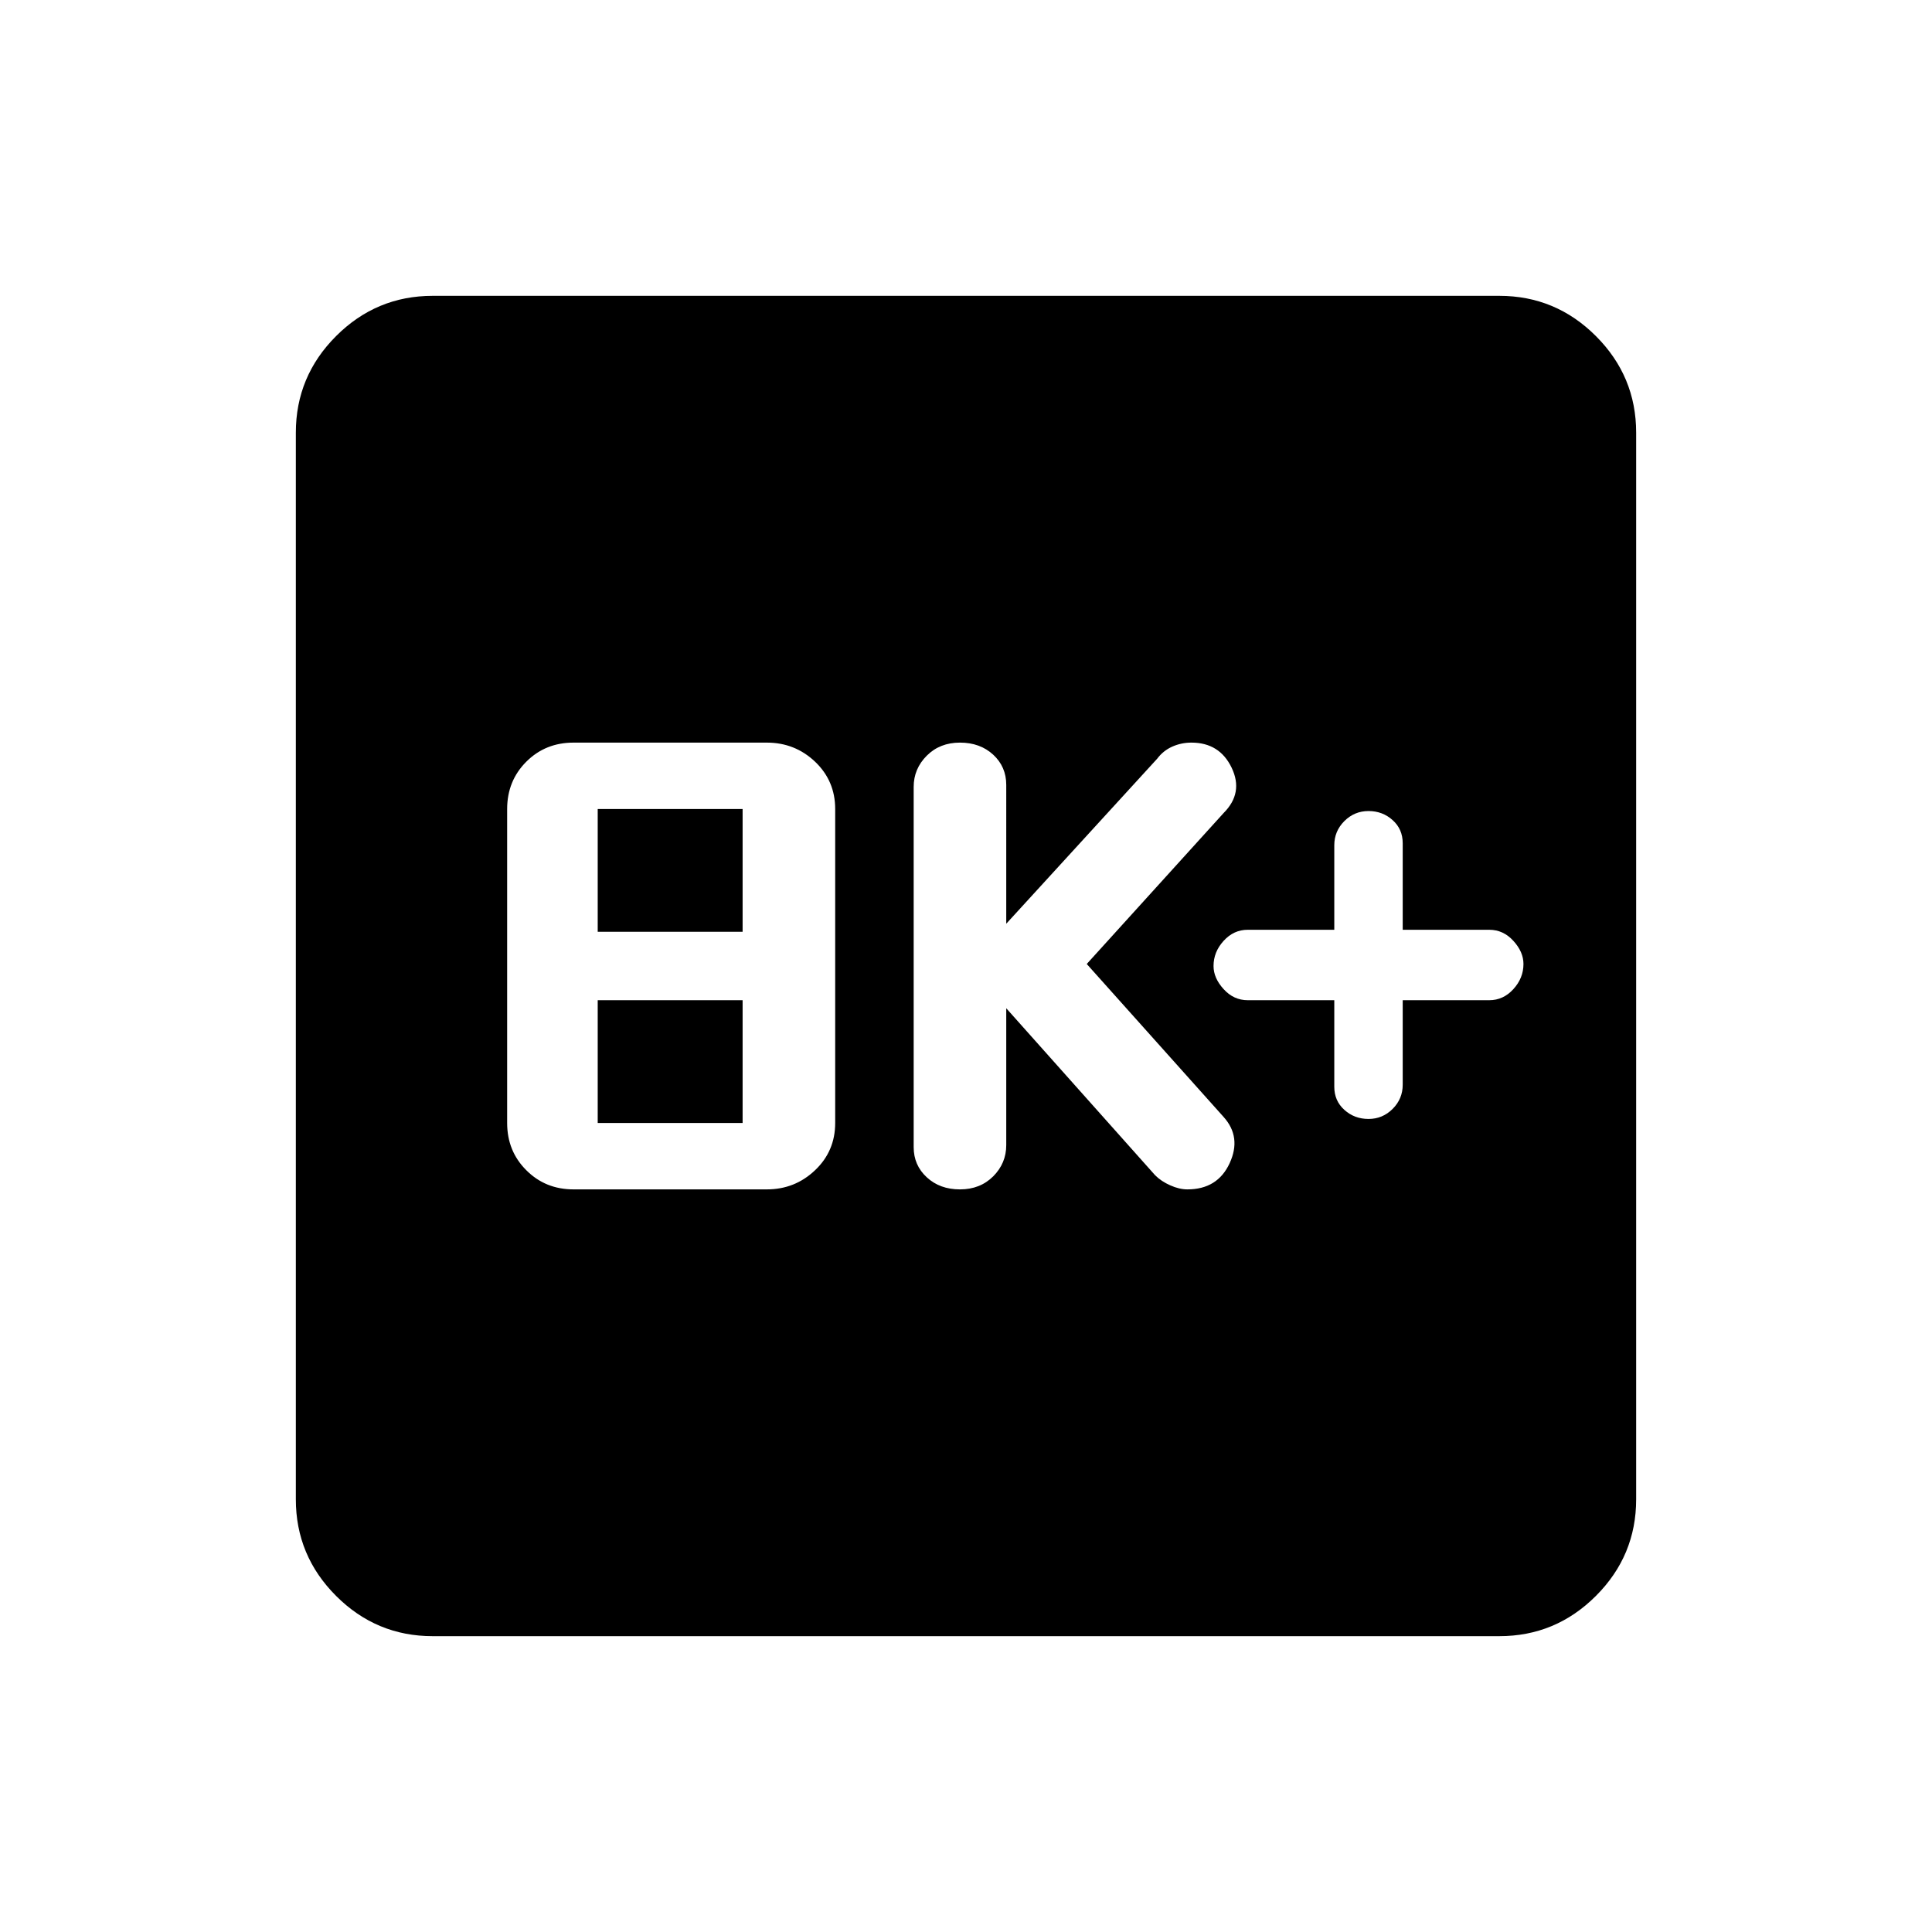 <svg xmlns="http://www.w3.org/2000/svg" height="24" width="24"><path d="M17 13.9q.175 0 .3-.125t.125-.3v-1.05H18.5q.175 0 .3-.138.125-.137.125-.312 0-.15-.125-.287-.125-.138-.3-.138h-1.075v-1.075q0-.175-.125-.287-.125-.113-.3-.113t-.3.125q-.125.125-.125.3v1.05H15.5q-.175 0-.3.138-.125.137-.125.312 0 .15.125.287.125.138.3.138h1.075V13.5q0 .175.125.287.125.113.3.113Zm-5.075.875q.25 0 .413-.162.162-.163.162-.388v-1.7l1.85 2.075q.075.075.188.125.112.05.212.05.375 0 .525-.325.15-.325-.075-.575l-1.7-1.9 1.7-1.875q.25-.25.1-.563-.15-.312-.5-.312-.125 0-.238.05-.112.05-.187.15l-1.875 2.05V9.75q0-.225-.162-.375-.163-.15-.413-.15-.25 0-.412.162-.163.163-.163.388v4.475q0 .225.163.375.162.15.412.15Zm-4.8 0h2.4q.35 0 .6-.238.25-.237.25-.587v-3.9q0-.35-.25-.588-.25-.237-.6-.237h-2.4q-.35 0-.587.237-.238.238-.238.588v3.9q0 .35.238.587.237.238.587.238Zm.3-3.2V10.05h1.8v1.525Zm0 2.375v-1.525h1.8v1.525Zm-2.05 6.375q-.7 0-1.2-.5t-.5-1.2V5.375q0-.7.5-1.2t1.2-.5h13.25q.7 0 1.2.5t.5 1.2v13.25q0 .7-.5 1.2t-1.2.5Z"/></svg>